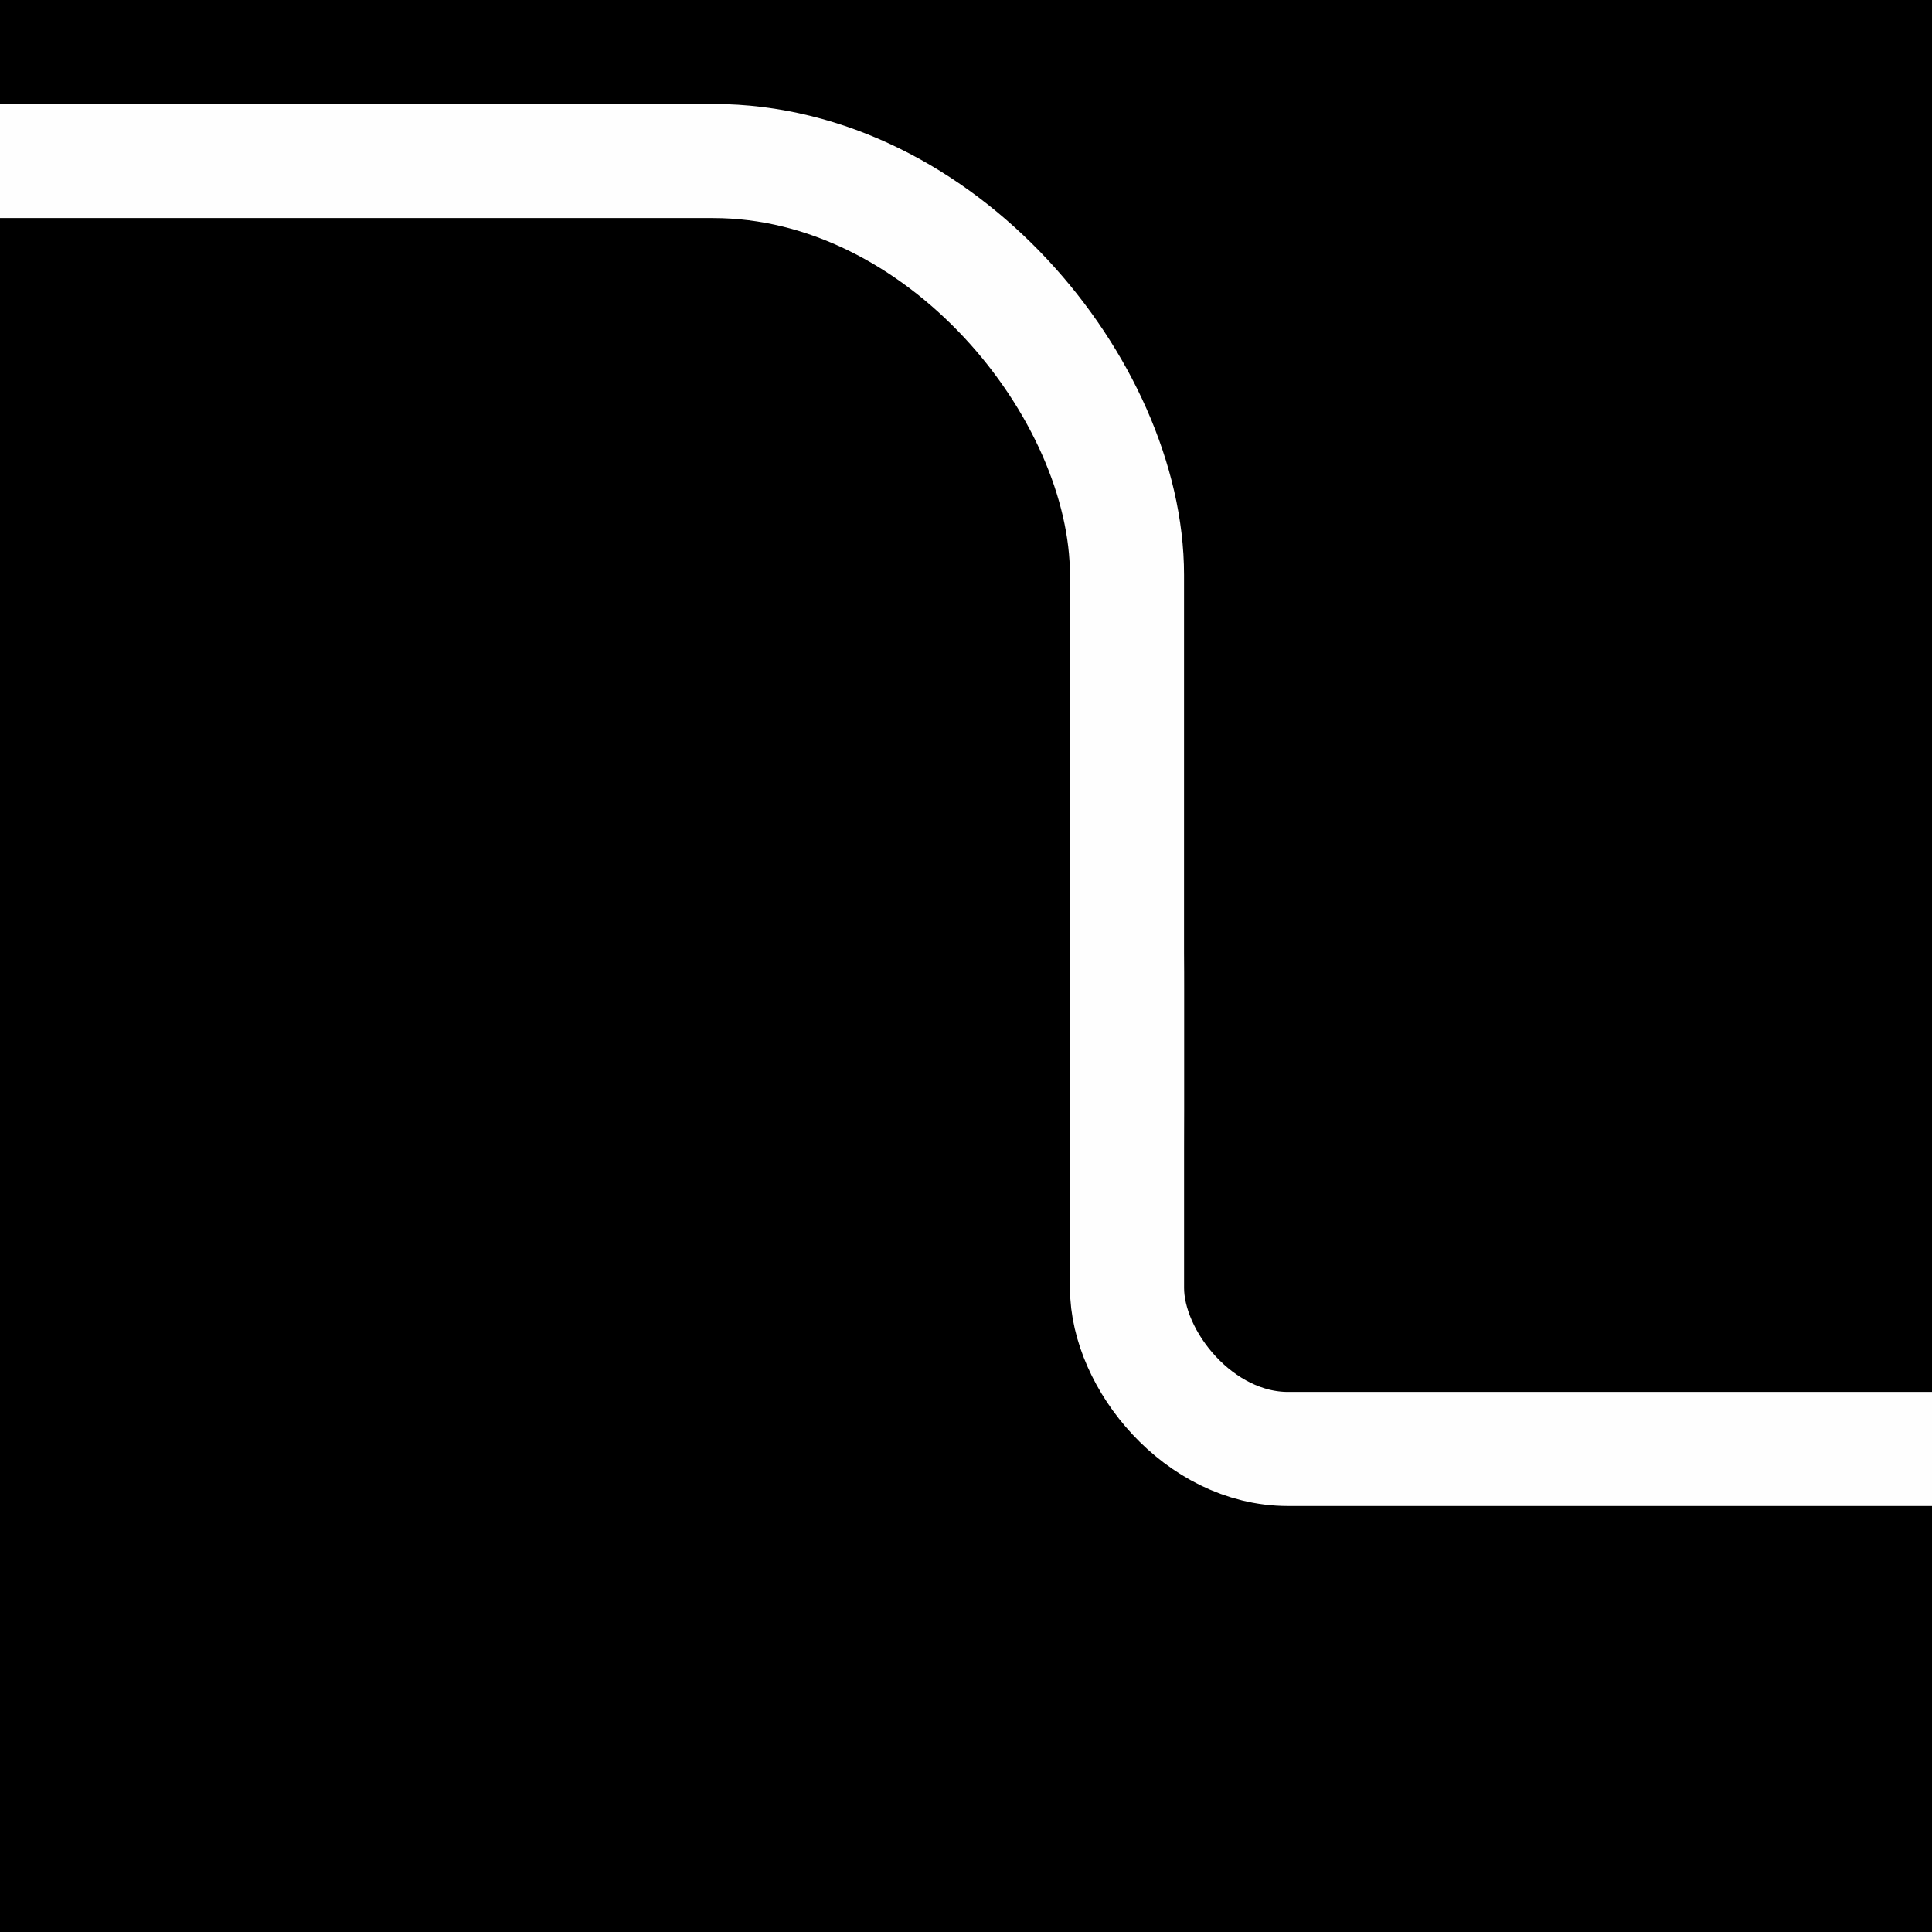 <?xml version="1.0" encoding="UTF-8" standalone="no"?>
<!-- Created with Inkscape (http://www.inkscape.org/) -->

<svg
   width="384"
   height="384"
   viewBox="0 0 101.6 101.6"
   version="1.1"
   id="svg195"
   inkscape:version="1.3.2 (091e20ef0f, 2023-11-25)"
   sodipodi:docname="ripples_1.svg"
   inkscape:export-filename="ripples_1.png"
   inkscape:export-xdpi="64"
   inkscape:export-ydpi="64"
   xmlns:inkscape="http://www.inkscape.org/namespaces/inkscape"
   xmlns:sodipodi="http://sodipodi.sourceforge.net/DTD/sodipodi-0.dtd"
   xmlns="http://www.w3.org/2000/svg"
   xmlns:svg="http://www.w3.org/2000/svg">
  <sodipodi:namedview
     id="namedview197"
     pagecolor="#000000"
     bordercolor="#111111"
     borderopacity="1"
     inkscape:showpageshadow="0"
     inkscape:pageopacity="0"
     inkscape:pagecheckerboard="true"
     inkscape:deskcolor="#d1d1d1"
     inkscape:document-units="mm"
     showgrid="true"
     inkscape:zoom="1"
     inkscape:cx="158"
     inkscape:cy="221.5"
     inkscape:window-width="1920"
     inkscape:window-height="1015"
     inkscape:window-x="0"
     inkscape:window-y="0"
     inkscape:window-maximized="1"
     inkscape:current-layer="g6">
    <inkscape:grid
       id="grid1"
       units="px"
       originx="0"
       originy="0"
       spacingx="8.467"
       spacingy="8.467"
       empcolor="#41c0ff"
       empopacity="0.129"
       color="#24b6ff"
       opacity="0.153"
       empspacing="5"
       dotted="false"
       gridanglex="30"
       gridanglez="30"
       visible="true" />
    <inkscape:grid
       id="grid2"
       units="px"
       originx="0"
       originy="0"
       spacingx="33.867"
       spacingy="33.867"
       empcolor="#0099e5"
       empopacity="0.302"
       color="#0099e5"
       opacity="0.149"
       empspacing="5"
       dotted="false"
       gridanglex="30"
       gridanglez="30"
       visible="true" />
  </sodipodi:namedview>
  <defs
     id="defs192">
    <filter
       style="color-interpolation-filters:sRGB"
       inkscape:label="Blur"
       id="filter1"
       x="-0.136"
       y="-0.136"
       width="1.272"
       height="1.272">
      <feGaussianBlur
         stdDeviation="4 4"
         result="blur"
         id="feGaussianBlur1" />
    </filter>
    <filter
       style="color-interpolation-filters:sRGB"
       inkscape:label="Blur"
       id="filter1-3"
       x="-0.134"
       y="-0.134"
       width="1.269"
       height="1.269">
      <feGaussianBlur
         stdDeviation="4 4"
         result="blur"
         id="feGaussianBlur1-6" />
    </filter>
    <filter
       style="color-interpolation-filters:sRGB;"
       inkscape:label="Blur"
       id="filter2"
       x="-0.04"
       y="-0.086"
       width="1.081"
       height="1.171">
      <feGaussianBlur
         stdDeviation="2"
         result="blur"
         id="feGaussianBlur2" />
    </filter>
    <filter
       style="color-interpolation-filters:sRGB;"
       inkscape:label="Blur"
       id="filter3"
       x="-0.04"
       y="-0.115"
       width="1.081"
       height="1.231">
      <feGaussianBlur
         stdDeviation="2"
         result="blur"
         id="feGaussianBlur3" />
    </filter>
    <filter
       style="color-interpolation-filters:sRGB"
       inkscape:label="Blur"
       id="filter3-3"
       x="-0.04"
       y="-0.1"
       width="1.081"
       height="1.201">
      <feGaussianBlur
         stdDeviation="2"
         result="blur"
         id="feGaussianBlur3-6" />
    </filter>
    <filter
       id="mask-powermask-path-effect16_inverse"
       inkscape:label="filtermask-powermask-path-effect16"
       style="color-interpolation-filters:sRGB"
       height="100"
       width="100"
       x="-50"
       y="-50">
      <feColorMatrix
         id="mask-powermask-path-effect16_primitive1"
         values="1"
         type="saturate"
         result="fbSourceGraphic" />
      <feColorMatrix
         id="mask-powermask-path-effect16_primitive2"
         values="-1 0 0 0 1 0 -1 0 0 1 0 0 -1 0 1 0 0 0 1 0 "
         in="fbSourceGraphic" />
    </filter>
    <filter
       id="mask-powermask-path-effect17_inverse"
       inkscape:label="filtermask-powermask-path-effect17"
       style="color-interpolation-filters:sRGB"
       height="100"
       width="100"
       x="-50"
       y="-50">
      <feColorMatrix
         id="mask-powermask-path-effect17_primitive1"
         values="1"
         type="saturate"
         result="fbSourceGraphic" />
      <feColorMatrix
         id="mask-powermask-path-effect17_primitive2"
         values="-1 0 0 0 1 0 -1 0 0 1 0 0 -1 0 1 0 0 0 1 0 "
         in="fbSourceGraphic" />
    </filter>
    <filter
       id="mask-powermask-path-effect18_inverse"
       inkscape:label="filtermask-powermask-path-effect18"
       style="color-interpolation-filters:sRGB"
       height="100"
       width="100"
       x="-50"
       y="-50">
      <feColorMatrix
         id="mask-powermask-path-effect18_primitive1"
         values="1"
         type="saturate"
         result="fbSourceGraphic" />
      <feColorMatrix
         id="mask-powermask-path-effect18_primitive2"
         values="-1 0 0 0 1 0 -1 0 0 1 0 0 -1 0 1 0 0 0 1 0 "
         in="fbSourceGraphic" />
    </filter>
    <mask
       maskUnits="userSpaceOnUse"
       id="mask23">
      <rect
         style="fill:#ffffff;fill-opacity:1;stroke:none;stroke-width:3.406;stroke-linejoin:round;stroke-dasharray:none;stroke-opacity:1"
         id="rect23"
         width="89.29"
         height="84.667"
         x="-8.467"
         y="-25.4"
         rx="0"
         ry="0" />
    </mask>
    <mask
       maskUnits="userSpaceOnUse"
       id="mask24">
      <rect
         style="fill:#ffffff;fill-opacity:1;stroke:none;stroke-width:3.406;stroke-linejoin:round;stroke-dasharray:none;stroke-opacity:1"
         id="rect24"
         width="89.29"
         height="84.667"
         x="-8.467"
         y="-25.4"
         rx="0"
         ry="0" />
    </mask>
    <mask
       maskUnits="userSpaceOnUse"
       id="mask25">
      <rect
         style="fill:#ffffff;fill-opacity:1;stroke:none;stroke-width:3.406;stroke-linejoin:round;stroke-dasharray:none;stroke-opacity:1"
         id="rect25"
         width="89.29"
         height="84.667"
         x="-8.467"
         y="-25.4"
         rx="0"
         ry="0" />
    </mask>
    <mask
       maskUnits="userSpaceOnUse"
       id="mask26">
      <rect
         style="fill:#ffffff;fill-opacity:1;stroke:none;stroke-width:4;stroke-linejoin:round;stroke-dasharray:none;stroke-opacity:1"
         id="rect27"
         width="83.167"
         height="71.741"
         x="-91.633"
         y="-84.667"
         ry="0"
         transform="scale(-1)" />
    </mask>
    <mask
       maskUnits="userSpaceOnUse"
       id="mask27">
      <rect
         style="fill:#ffffff;fill-opacity:1;stroke:none;stroke-width:4;stroke-linejoin:round;stroke-dasharray:none;stroke-opacity:1"
         id="rect28"
         width="83.167"
         height="71.741"
         x="-91.633"
         y="-84.667"
         ry="0"
         transform="scale(-1)" />
    </mask>
    <mask
       maskUnits="userSpaceOnUse"
       id="mask28">
      <rect
         style="fill:#ffffff;fill-opacity:1;stroke:none;stroke-width:4;stroke-linejoin:round;stroke-dasharray:none;stroke-opacity:1"
         id="rect29"
         width="83.167"
         height="71.741"
         x="-91.633"
         y="-84.667"
         ry="0"
         transform="scale(-1)" />
    </mask>
    <filter
       style="color-interpolation-filters:sRGB;"
       inkscape:label="Blur"
       id="filter29"
       x="0.13"
       y="0.275"
       width="0.649"
       height="0.45">
      <feGaussianBlur
         stdDeviation="0.5"
         result="blur"
         id="feGaussianBlur29" />
    </filter>
  </defs>
  <rect
     style="fill:#000000;fill-opacity:1;stroke:none;stroke-width:3.658;stroke-linejoin:round;stroke-dasharray:none;stroke-opacity:1"
     id="rect2"
     width="101.6"
     height="101.6"
     x="0"
     y="0"
     rx="0"
     sodipodi:insensitive="true"
     inkscape:label="background" />
  <g
     inkscape:groupmode="layer"
     id="layer4"
     inkscape:label="base"
     style="filter:url(#filter29)">
    <g
       inkscape:label="down"
       inkscape:groupmode="layer"
       id="g6"
       transform="rotate(180,59.267,67.733)"
       style="display:inline">
      <rect
         style="display:none;fill:none;stroke:#fefefe;stroke-width:3;stroke-linejoin:round;stroke-dasharray:none;stroke-opacity:1"
         id="rect4"
         width="84.667"
         height="84.667"
         x="-8.467"
         y="42.333"
         ry="20.45"
         inkscape:label="ripple_3"
         mask="url(#mask28)" />
      <rect
         style="display:none;fill:none;stroke:#fefefe;stroke-width:4;stroke-linejoin:round;stroke-dasharray:none;stroke-opacity:1"
         id="rect5"
         width="84.667"
         height="101.6"
         x="-16.933"
         y="50.8"
         ry="13.414"
         inkscape:label="ripple_2"
         mask="url(#mask27)" />
      <rect
         style="fill:none;stroke:#fefefe;stroke-width:6;stroke-linejoin:round;stroke-dasharray:none;stroke-opacity:1"
         id="rect6"
         width="93.133"
         height="118.533"
         x="-33.867"
         y="59.267"
         ry="8.467"
         inkscape:label="ripple_1"
         mask="url(#mask26)" />
    </g>
    <g
       inkscape:label="up"
       inkscape:groupmode="layer"
       id="layer1"
       style="display:inline">
      <rect
         style="display:none;fill:none;stroke:#fefefe;stroke-width:3;stroke-linejoin:round;stroke-dasharray:none;stroke-opacity:1"
         id="rect3-3"
         width="76.2"
         height="84.667"
         x="-33.867"
         y="25.4"
         ry="8.467"
         inkscape:label="ripple_3"
         mask="url(#mask25)" />
      <rect
         style="display:none;fill:none;stroke:#fefefe;stroke-width:4;stroke-linejoin:round;stroke-dasharray:none;stroke-opacity:1"
         id="rect3"
         width="84.667"
         height="101.6"
         x="-33.867"
         y="16.933"
         ry="14.922"
         inkscape:label="ripple_2"
         mask="url(#mask24)" />
      <rect
         style="display:inline;fill:none;stroke:#fefefe;stroke-width:6;stroke-linejoin:round;stroke-dasharray:none;stroke-opacity:1"
         id="rect3-5"
         width="93.133"
         height="118.533"
         x="-33.867"
         y="8.467"
         ry="21.768"
         inkscape:label="ripple_1"
         mask="url(#mask23)" />
    </g>
  </g>
</svg>
